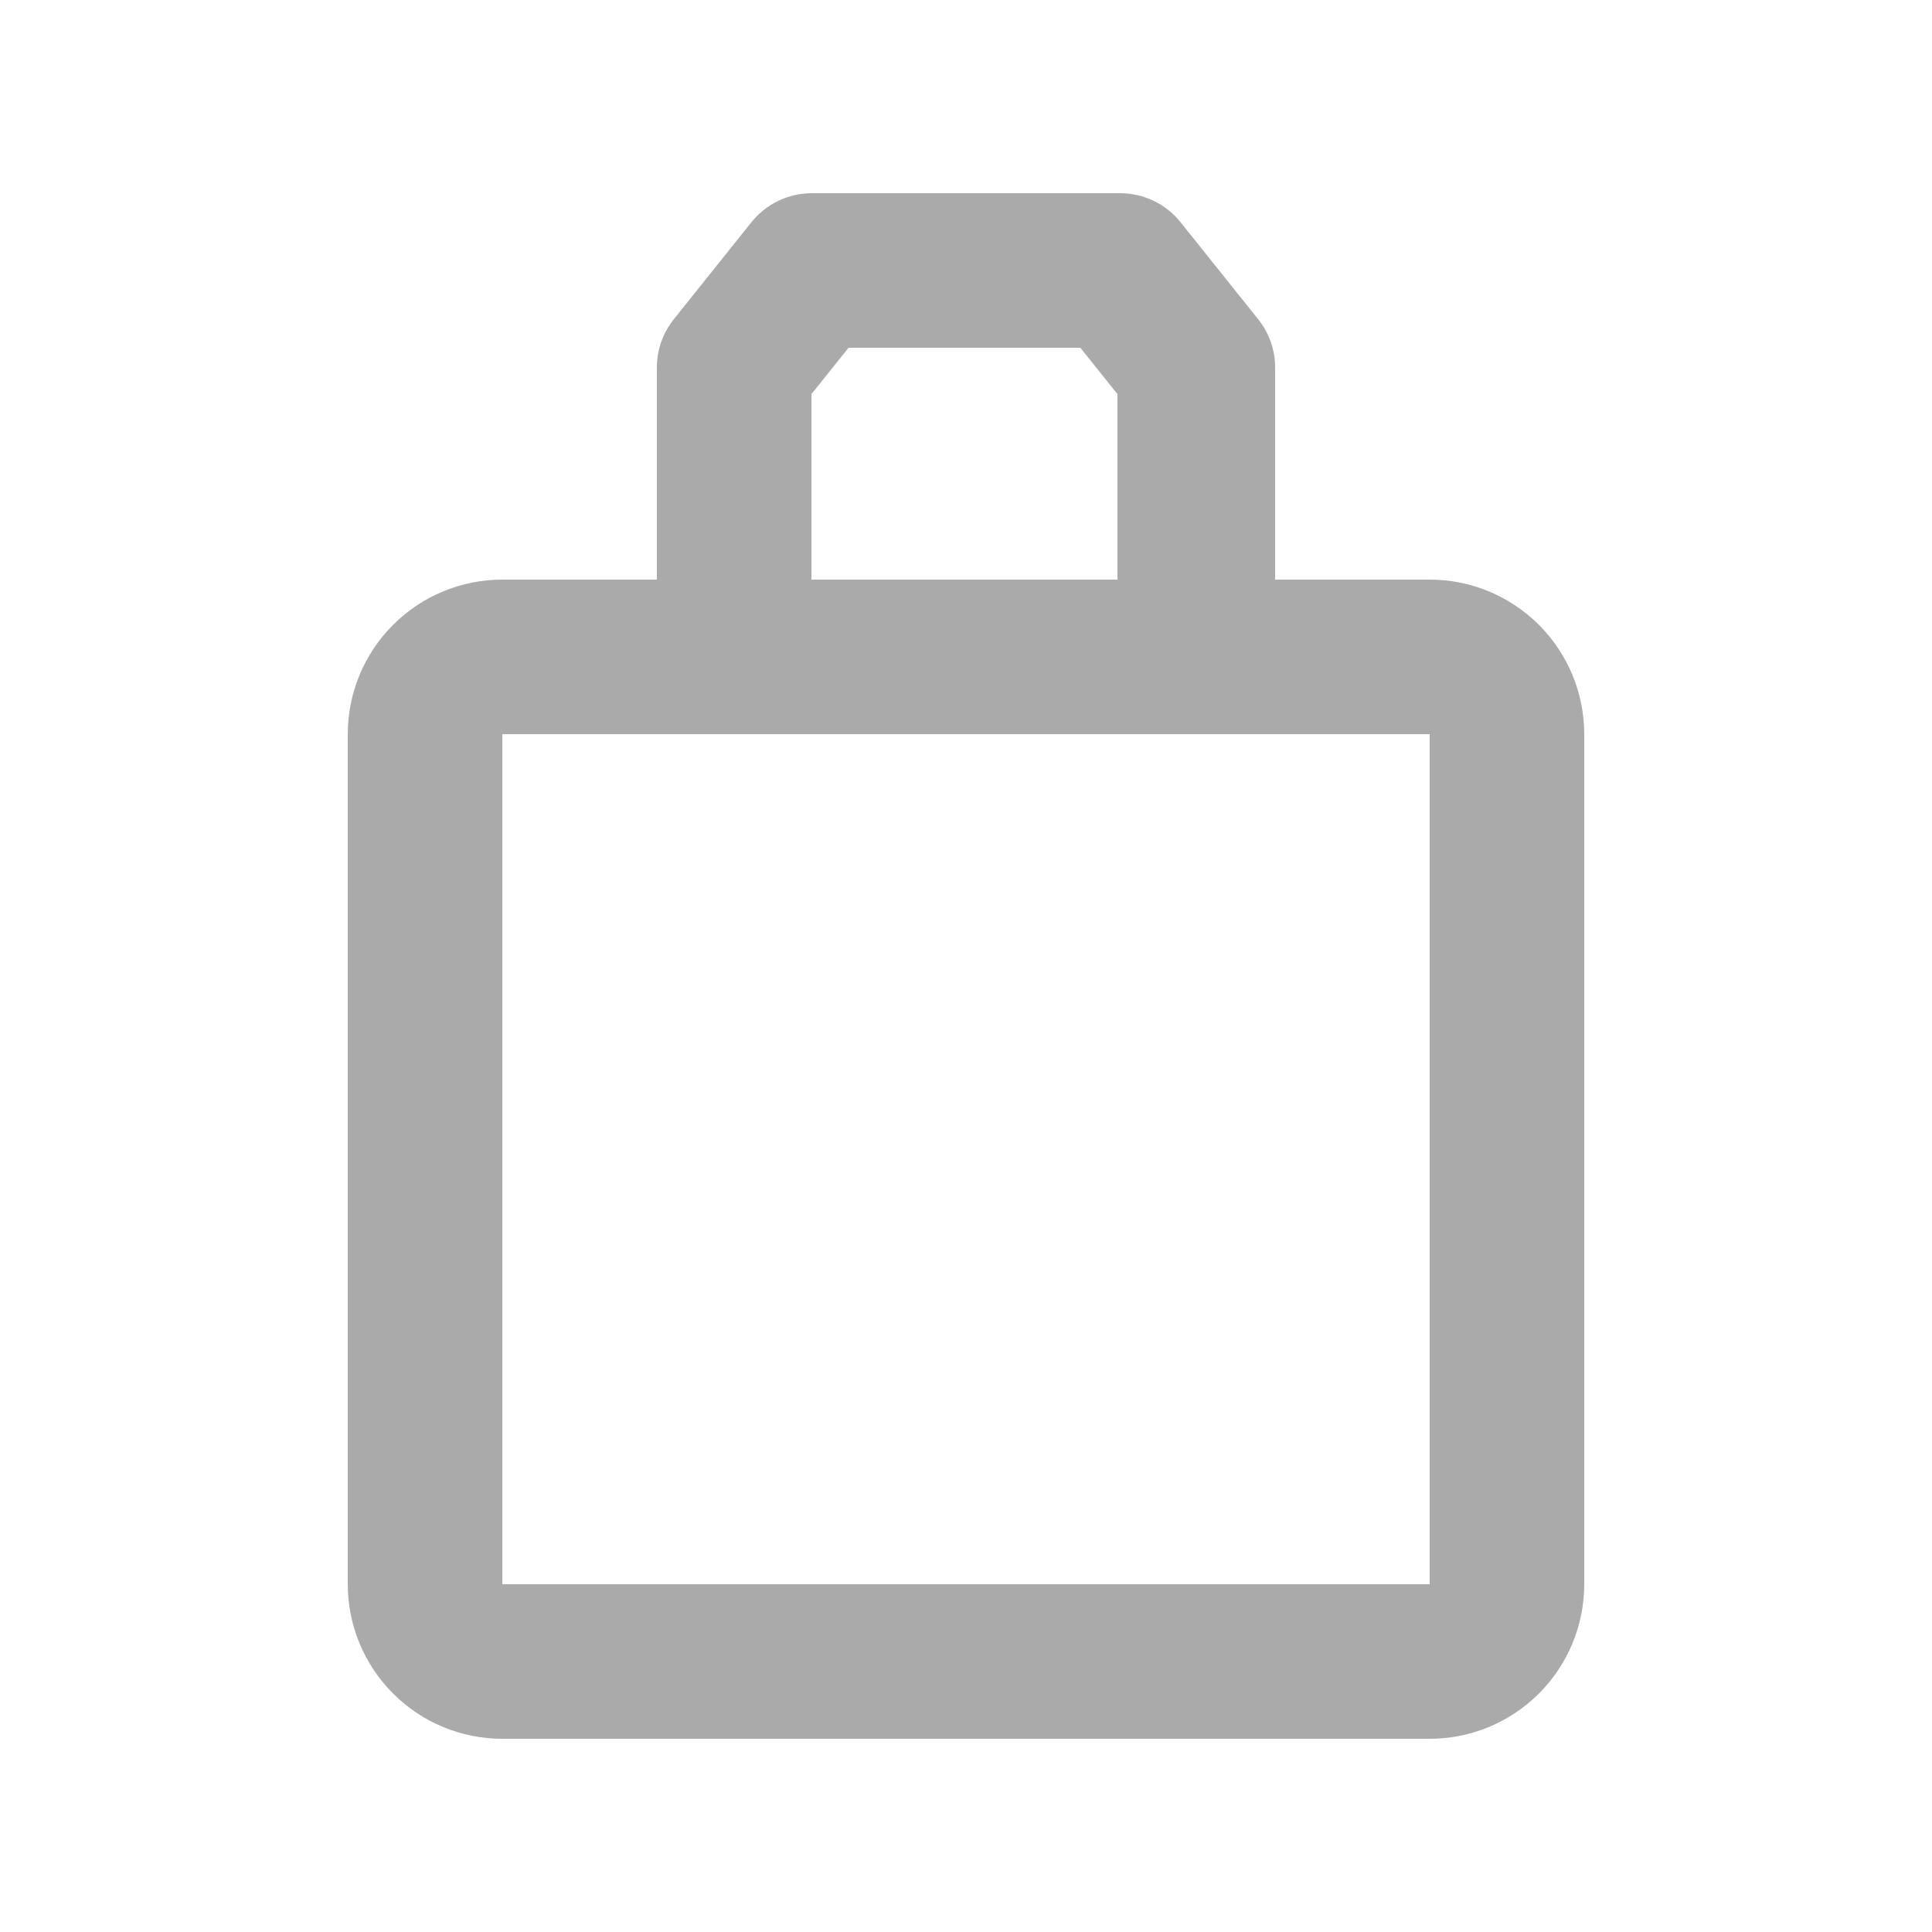 <svg width="25" height="25" viewBox="0 0 25 25" fill="none" xmlns="http://www.w3.org/2000/svg">
<path d="M18.5 7.5H16.5V4.75C16.499 4.524 16.421 4.306 16.28 4.13L15.28 2.88C15.187 2.762 15.068 2.667 14.933 2.601C14.798 2.535 14.65 2.501 14.5 2.5H10.5C10.35 2.501 10.202 2.535 10.067 2.601C9.932 2.667 9.813 2.762 9.72 2.88L8.72 4.13C8.579 4.306 8.501 4.524 8.5 4.75V7.5H6.5C5.97 7.5 5.461 7.711 5.086 8.086C4.711 8.461 4.5 8.97 4.5 9.5V20.5C4.5 21.03 4.711 21.539 5.086 21.914C5.461 22.289 5.97 22.5 6.5 22.5H18.5C19.03 22.5 19.539 22.289 19.914 21.914C20.289 21.539 20.5 21.03 20.5 20.5V9.5C20.5 8.97 20.289 8.461 19.914 8.086C19.539 7.711 19.03 7.5 18.5 7.5ZM10.5 5.1L10.98 4.5H13.98L14.46 5.1V7.5H10.5V5.1ZM6.5 20.5V9.5H18.5V20.5H6.5Z" fill="#AAAAAA"/>
</svg>
